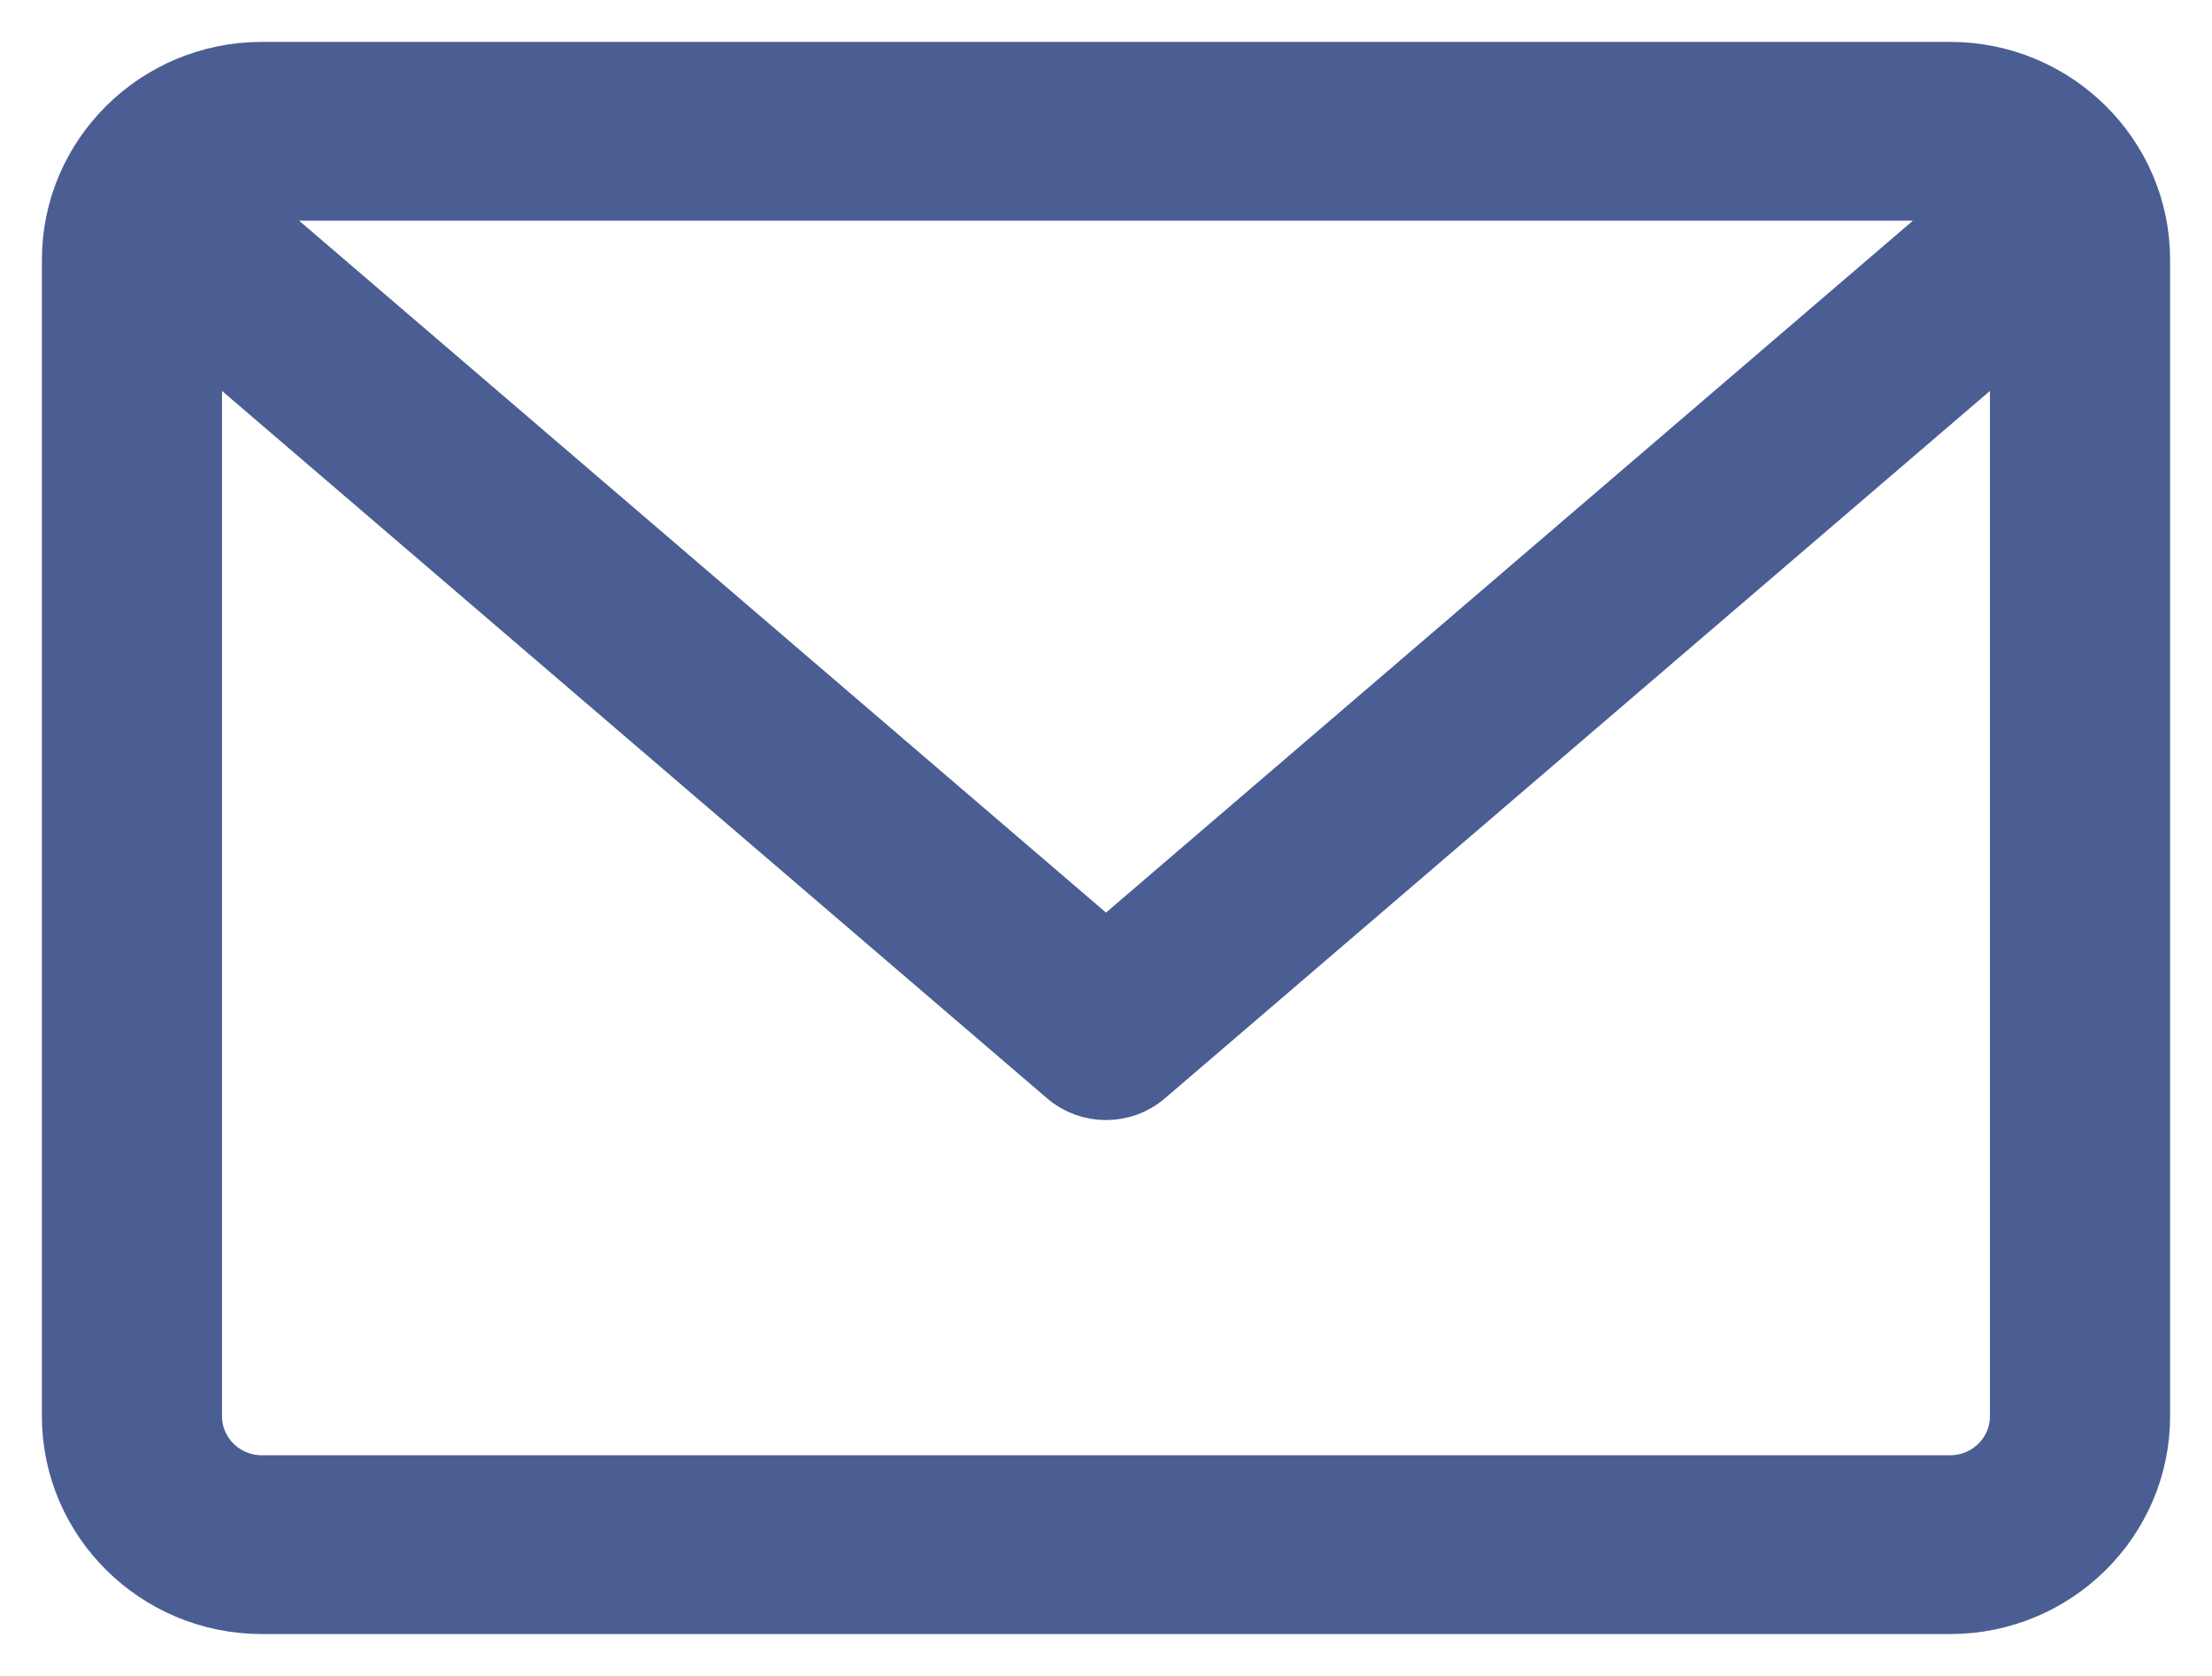 <svg width="33" height="25" viewBox="0 0 33 25" fill="none" xmlns="http://www.w3.org/2000/svg">
<path d="M29.094 1H3.906C2.304 1 1 2.29 1 3.875V21.125C1 22.71 2.304 24 3.906 24H29.094C30.696 24 32 22.71 32 21.125V3.875C32 2.29 30.696 1 29.094 1ZM29.094 2.917C29.225 2.917 29.351 2.944 29.465 2.991L16.5 14.107L3.535 2.991C3.649 2.944 3.775 2.917 3.906 2.917H29.094ZM29.094 22.083H3.906C3.372 22.083 2.937 21.654 2.937 21.125V5.016L15.865 16.099C16.048 16.256 16.274 16.333 16.5 16.333C16.726 16.333 16.952 16.256 17.135 16.099L30.062 5.016V21.125C30.062 21.654 29.628 22.083 29.094 22.083Z" fill="#4B5E93" stroke="#4B5E93" stroke-width="0.75" stroke-linejoin="round"/>
</svg>
